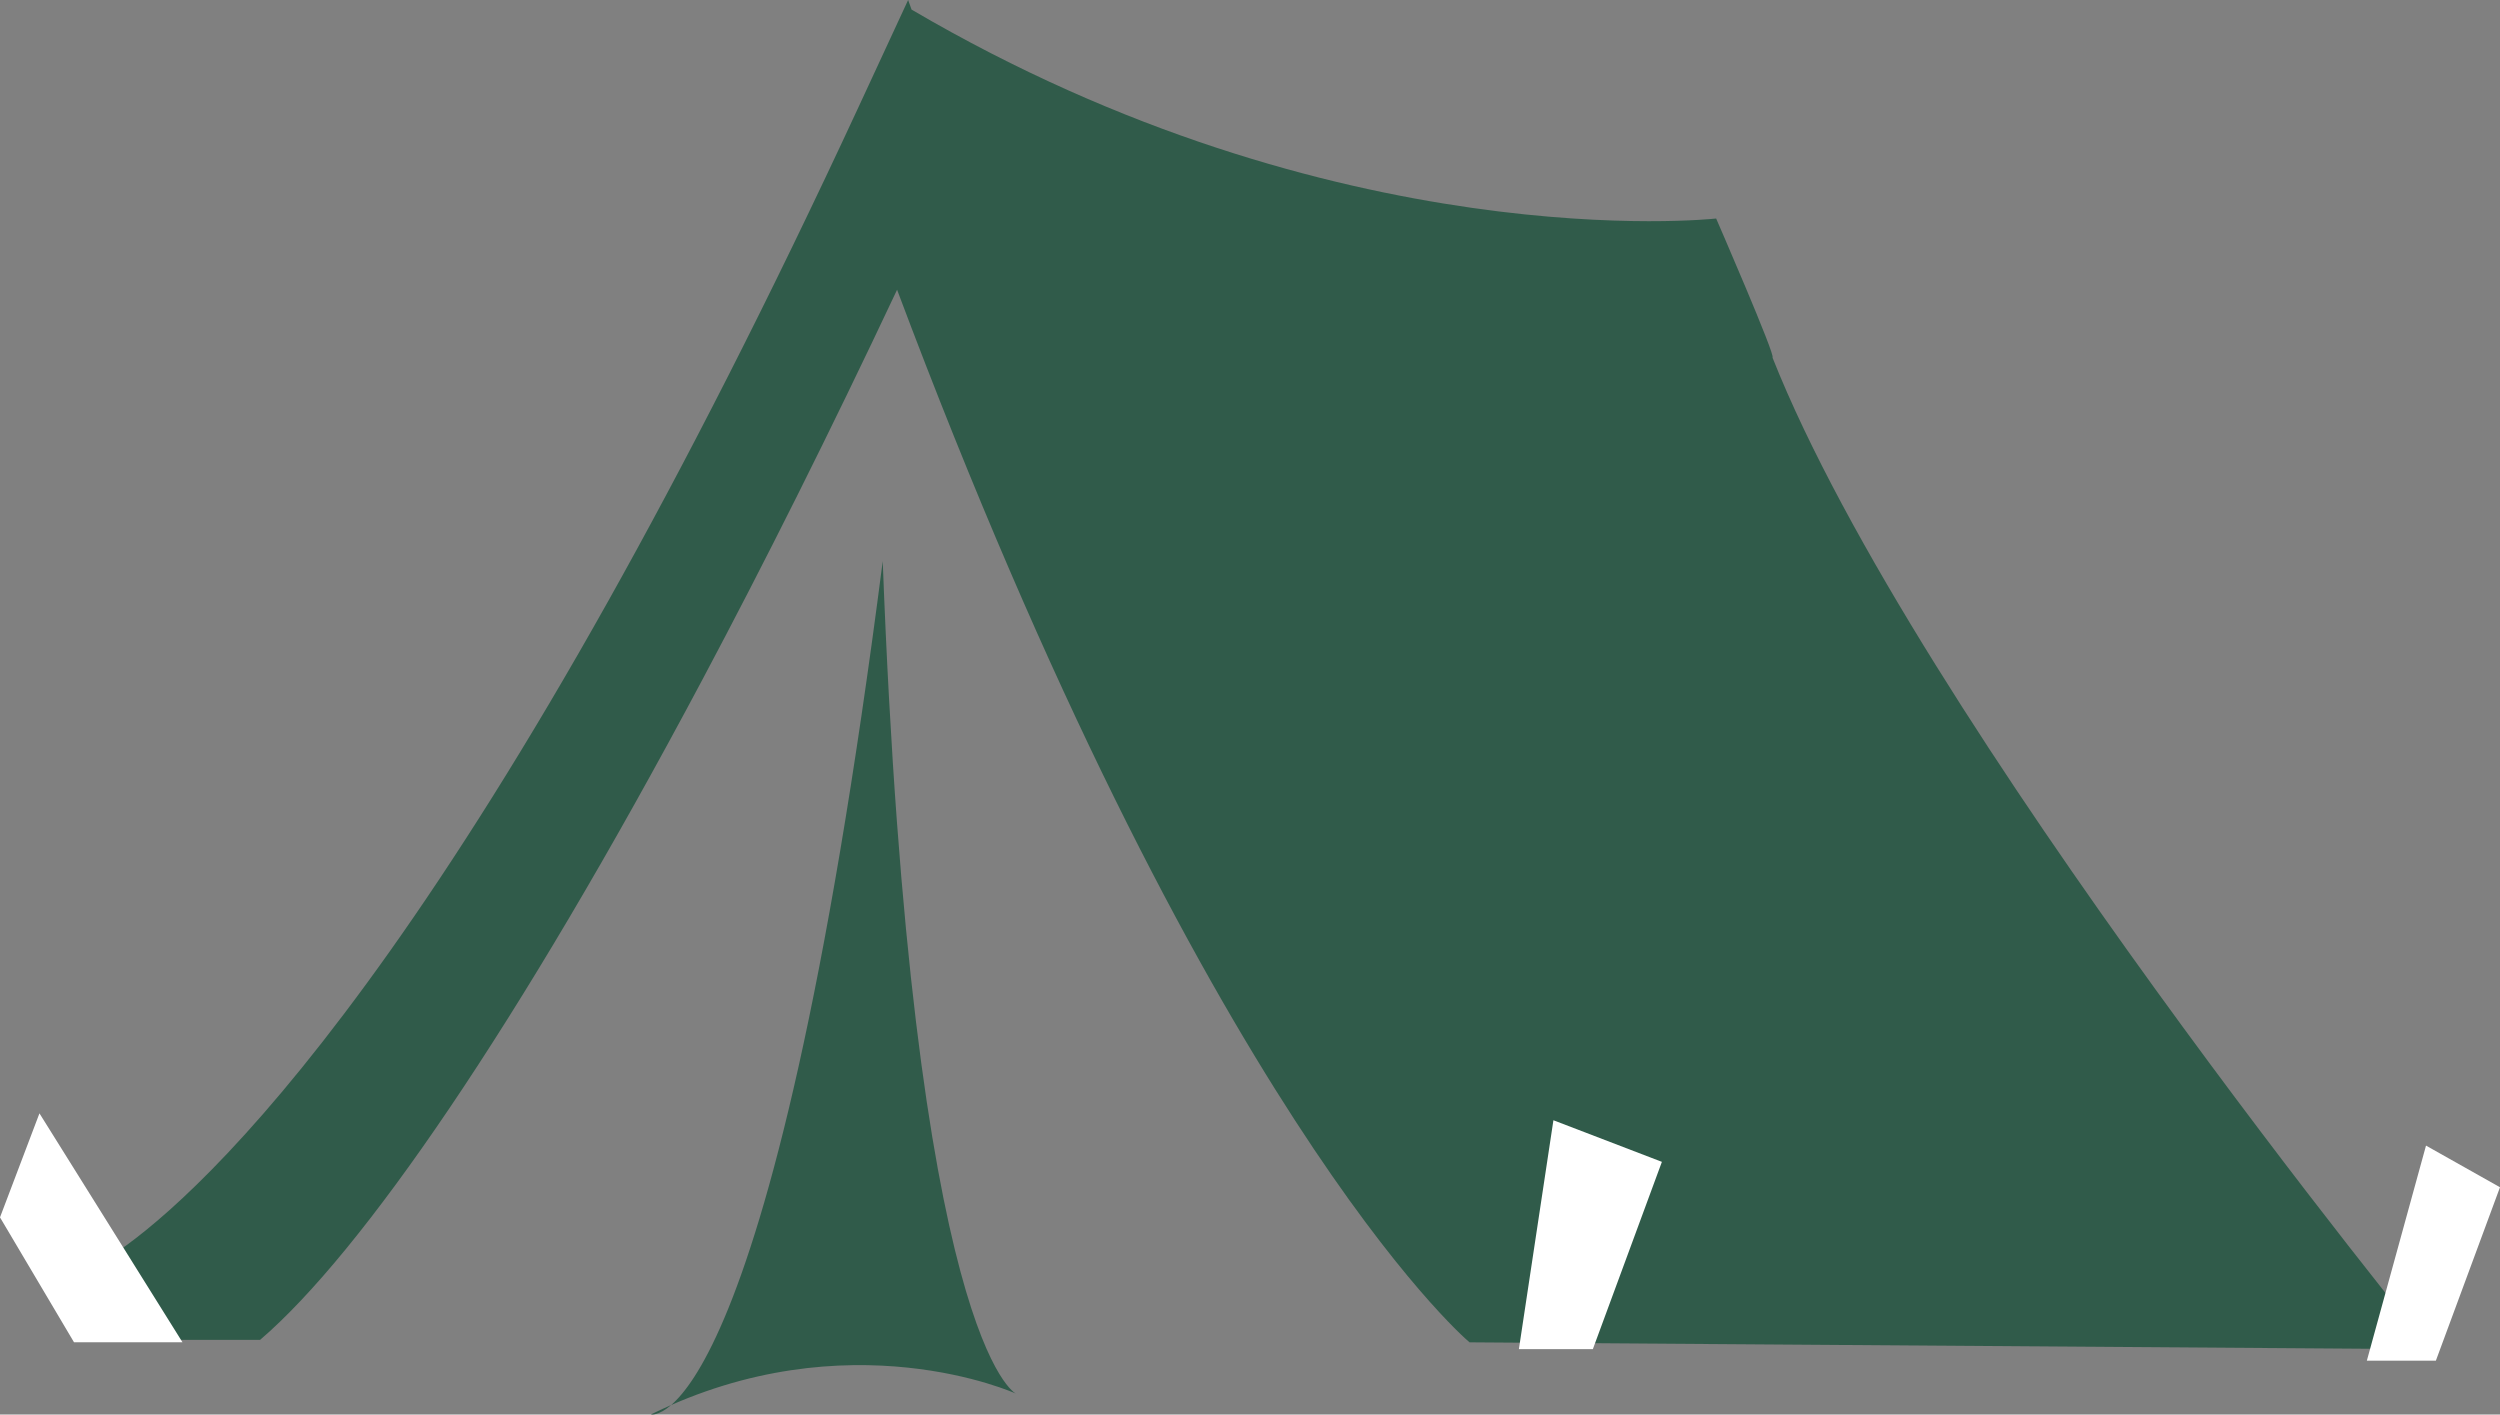 <svg version="1.1" id="图层_1" x="0px" y="0px" width="234.141px" height="132.48px" viewBox="0 0 234.141 132.48" enable-background="new 0 0 234.141 132.48" xml:space="preserve" xmlns="http://www.w3.org/2000/svg" xmlns:xlink="http://www.w3.org/1999/xlink" xmlns:xml="http://www.w3.org/XML/1998/namespace">
  <rect x="0" y="0" width="234.141" height="132.48" fill="#808080" stroke="none"/>
  <path fill="#305B4A" d="M166.004,33.486c0.377-0.027-5.276-13.021-5.276-13.021c-0.385,0.048-35.508,3.814-75.337-19.556
	l-0.006,0.019L85.052,0l-4.593,9.912c-8.488,18.31-16.321,33.574-23.45,46.302c-30.622,54.68-48.202,62.41-48.625,62.548
	c0.135-0.045,2.921,3.695,5.327,6.724H24.36c9.507-8.146,24.133-29.332,41.396-61.78c5.819-10.938,11.935-23.137,18.261-36.57
	c28.772,76.729,52.728,97.858,53.616,98.581l90.004,0.644C227.636,126.358,179.454,67.427,166.004,33.486z M60.965,132.471
	c0,0,11.084,2.596,21.708-79.913c2.771,73.417,12.471,77.961,12.471,77.961S79.439,123.374,60.965,132.471z" class="color c1"/>
  <polygon fill="#FFFFFF" points="142.253,126.358 145.487,104.918 155.647,108.815 149.18,126.358 " class="color c2"/>
  <polygon fill="#FFFFFF" points="221.67,127.436 227.211,107.293 234.14,111.194 228.135,127.436 " class="color c2"/>
  <polygon fill="#FFFFFF" points="17.089,125.709 3.695,104.272 0,114.014 6.929,125.709 " class="color c2"/>
</svg>
